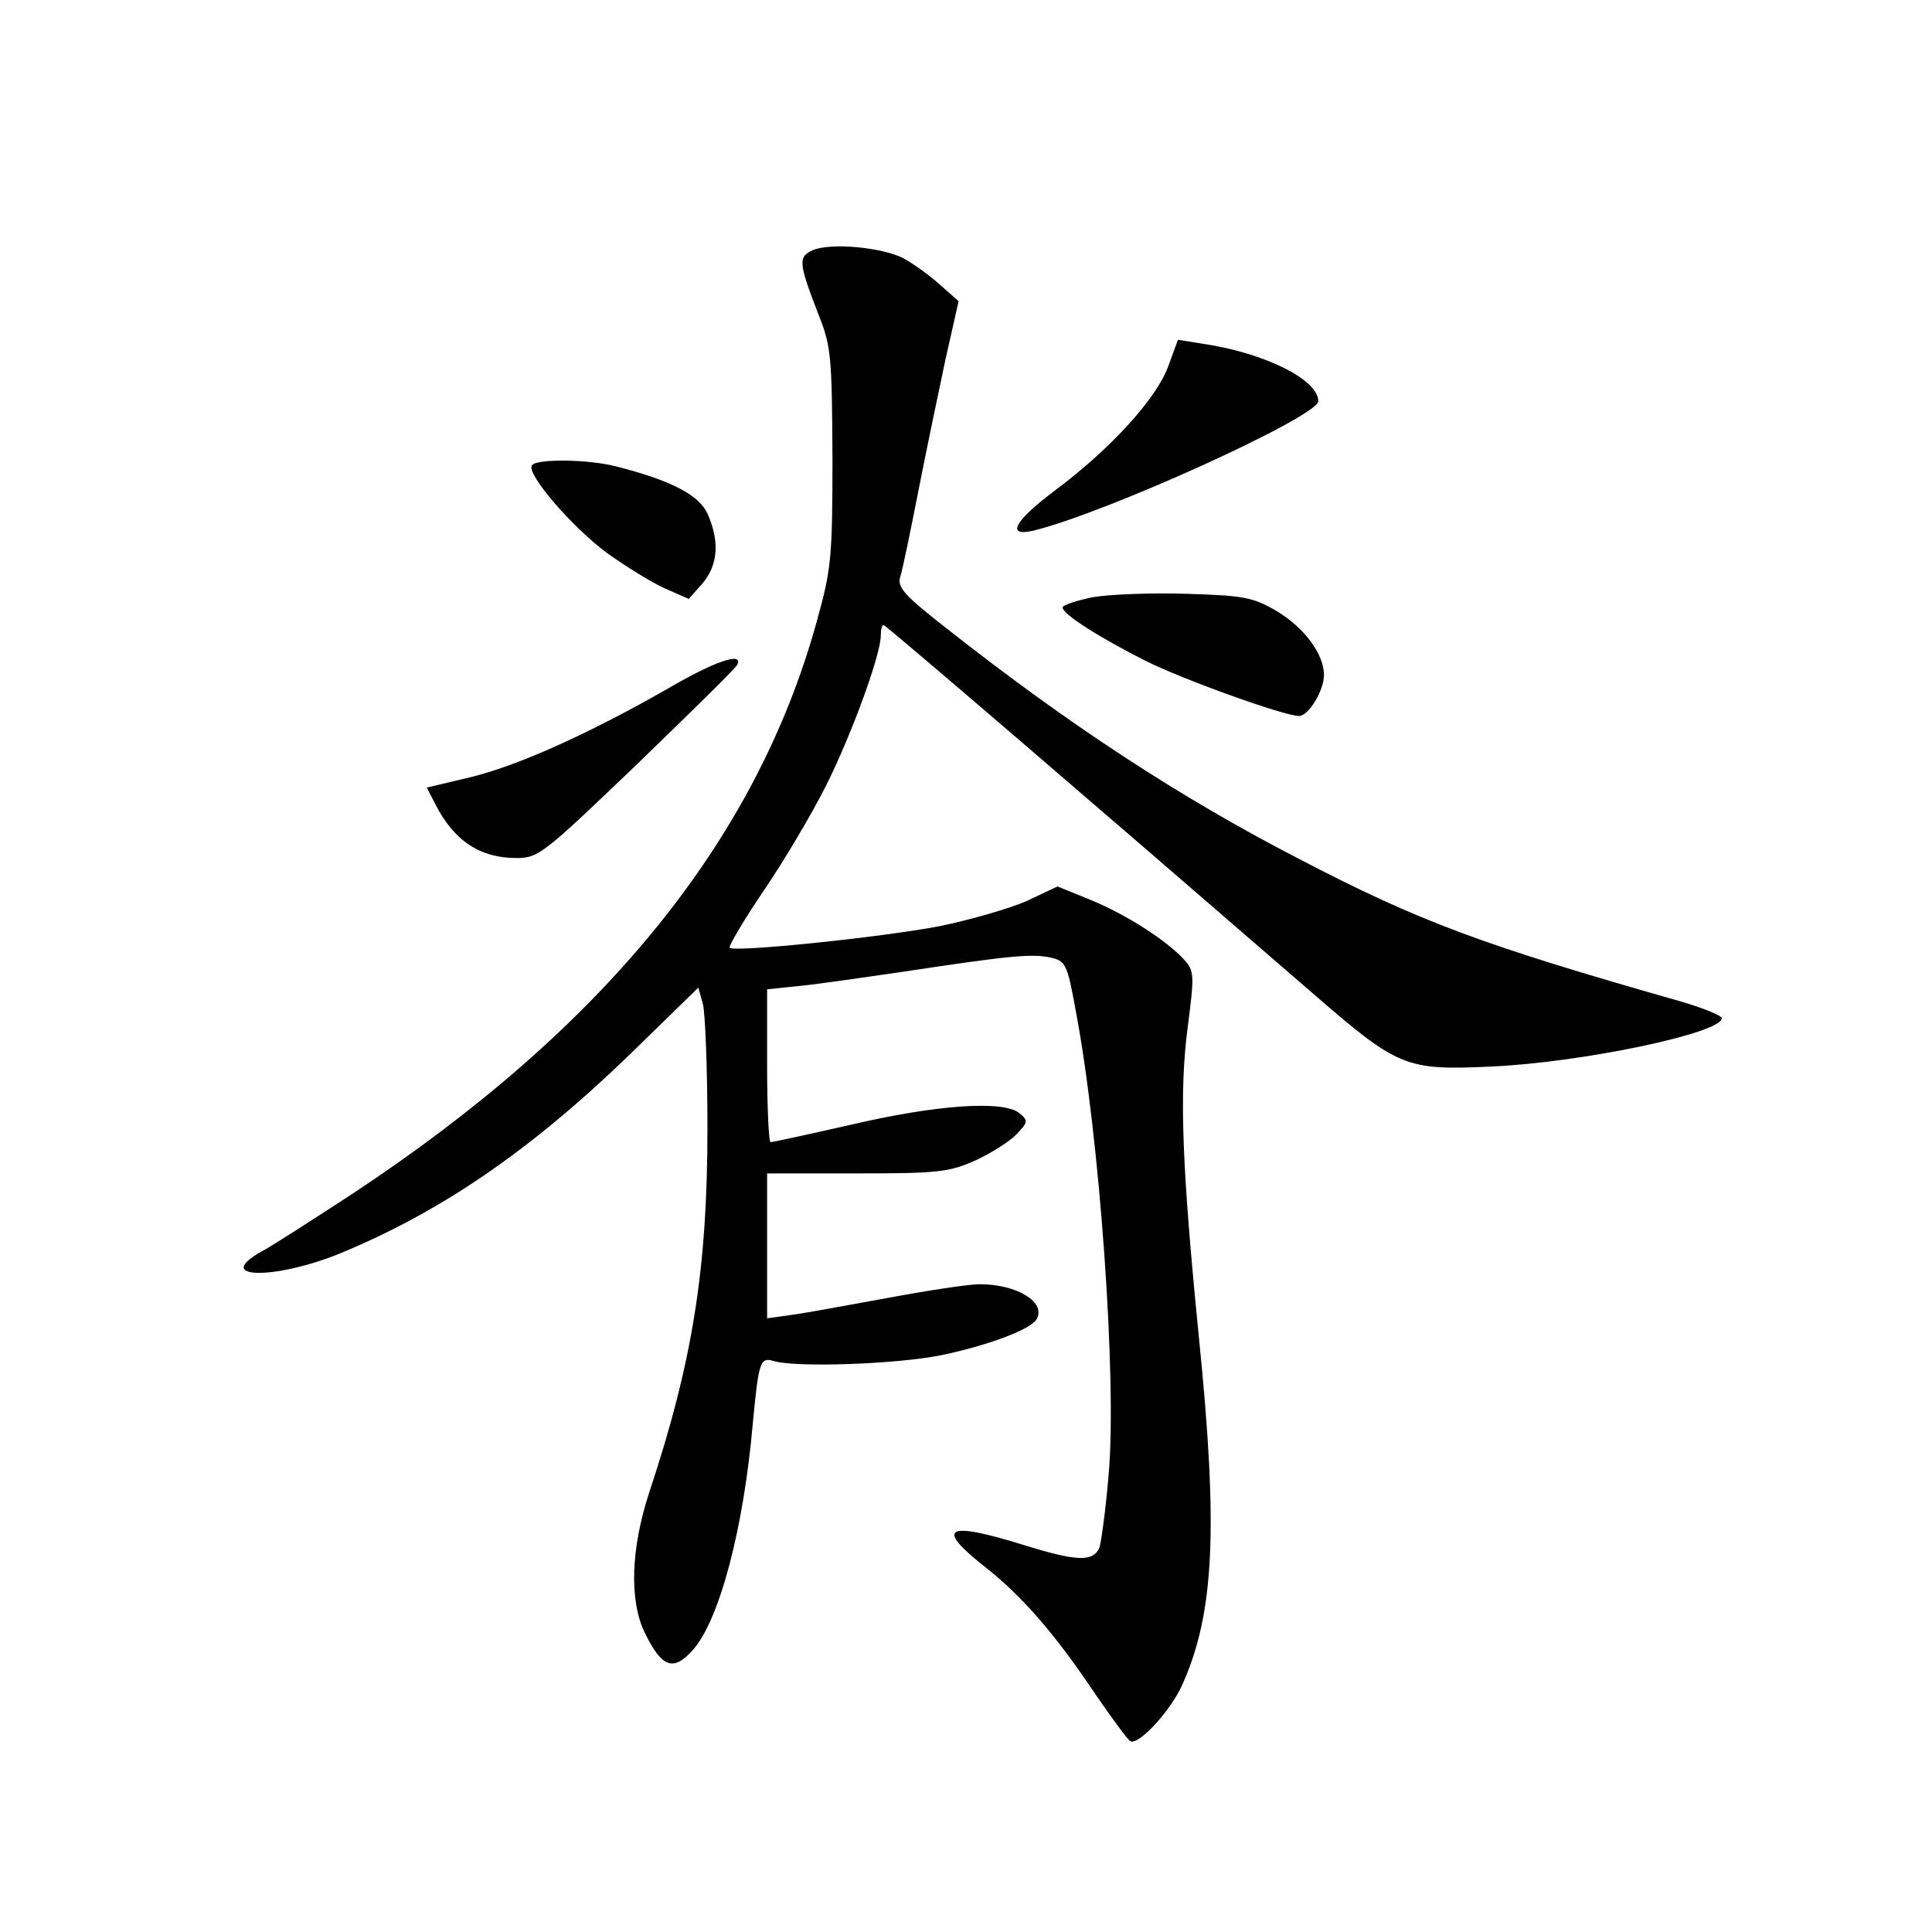 <?xml version="1.0" standalone="no"?>
<!DOCTYPE svg PUBLIC "-//W3C//DTD SVG 20010904//EN"
 "http://www.w3.org/TR/2001/REC-SVG-20010904/DTD/svg10.dtd">
<svg version="1.0" xmlns="http://www.w3.org/2000/svg"
 width="340pt" height="340pt" viewBox="0 0 340 340"
 preserveAspectRatio="xMidYMid meet">
<g transform="translate(0,340) scale(0.1,-0.1)"
fill="#000000" stroke="none">
<path d="M1431 2960 c-27 -12 -26 -22 10 -115 22 -55 23 -75 24 -250 0 -177
-2 -197 -28 -290 -107 -386 -375 -715 -820 -1008 -69 -45 -139 -90 -156 -99
-88 -49 21 -51 137 -4 179 74 335 181 509 349 l122 119 8 -29 c4 -15 8 -113 8
-218 0 -247 -26 -411 -102 -640 -33 -100 -36 -192 -8 -249 30 -61 50 -68 84
-30 47 52 90 215 106 401 10 106 13 115 36 108 38 -12 215 -6 295 10 82 17
157 45 168 63 18 30 -34 62 -100 62 -19 0 -91 -11 -161 -24 -71 -13 -147 -27
-170 -30 l-43 -6 0 127 0 128 158 0 c142 0 162 2 209 23 28 13 61 34 72 46 20
21 21 24 5 37 -28 23 -145 15 -295 -20 -75 -17 -139 -31 -143 -31 -3 0 -6 60
-6 134 l0 135 58 6 c31 3 113 15 182 25 185 28 226 32 258 25 27 -6 30 -10 45
-93 42 -220 73 -651 58 -817 -5 -61 -13 -118 -16 -128 -11 -26 -39 -25 -130 3
-141 44 -161 33 -71 -38 64 -50 124 -119 194 -224 29 -42 56 -79 61 -82 14 -9
72 54 92 100 56 125 63 274 29 609 -30 302 -35 431 -20 546 12 93 12 100 -6
120 -31 34 -101 79 -164 105 l-59 24 -55 -26 c-30 -13 -99 -33 -153 -44 -105
-20 -360 -46 -369 -38 -2 3 25 49 61 102 36 53 85 136 109 184 45 90 96 230
96 263 0 11 2 19 5 19 4 0 358 -304 754 -647 151 -131 164 -137 314 -130 161
7 407 59 407 85 0 5 -35 19 -77 31 -344 98 -455 139 -668 250 -207 107 -402
234 -619 405 -73 57 -87 72 -82 90 4 11 18 80 32 151 14 72 36 176 48 233 l23
102 -34 30 c-18 16 -47 37 -64 46 -39 19 -126 27 -158 14z"/>
<path d="M2055 2753 c-22 -57 -102 -144 -197 -215 -72 -54 -89 -83 -40 -72
128 31 502 201 502 228 0 38 -95 85 -203 101 l-44 7 -18 -49z"/>
<path d="M936 2581 c-10 -15 71 -109 132 -154 32 -23 77 -51 101 -62 l43 -19
24 27 c27 32 31 72 10 121 -14 34 -63 60 -161 85 -49 13 -142 14 -149 2z"/>
<path d="M1923 2349 c-29 -6 -53 -14 -53 -18 0 -12 65 -53 146 -94 66 -33 244
-97 270 -97 17 0 44 45 44 72 0 37 -35 84 -84 113 -41 24 -58 27 -158 30 -62
2 -137 -1 -165 -6z"/>
<path d="M1175 2188 c-140 -80 -265 -136 -348 -156 l-76 -18 15 -29 c33 -65
79 -95 143 -95 39 0 48 8 213 166 95 92 175 170 176 175 9 22 -41 5 -123 -43z"/>
</g>
</svg>
